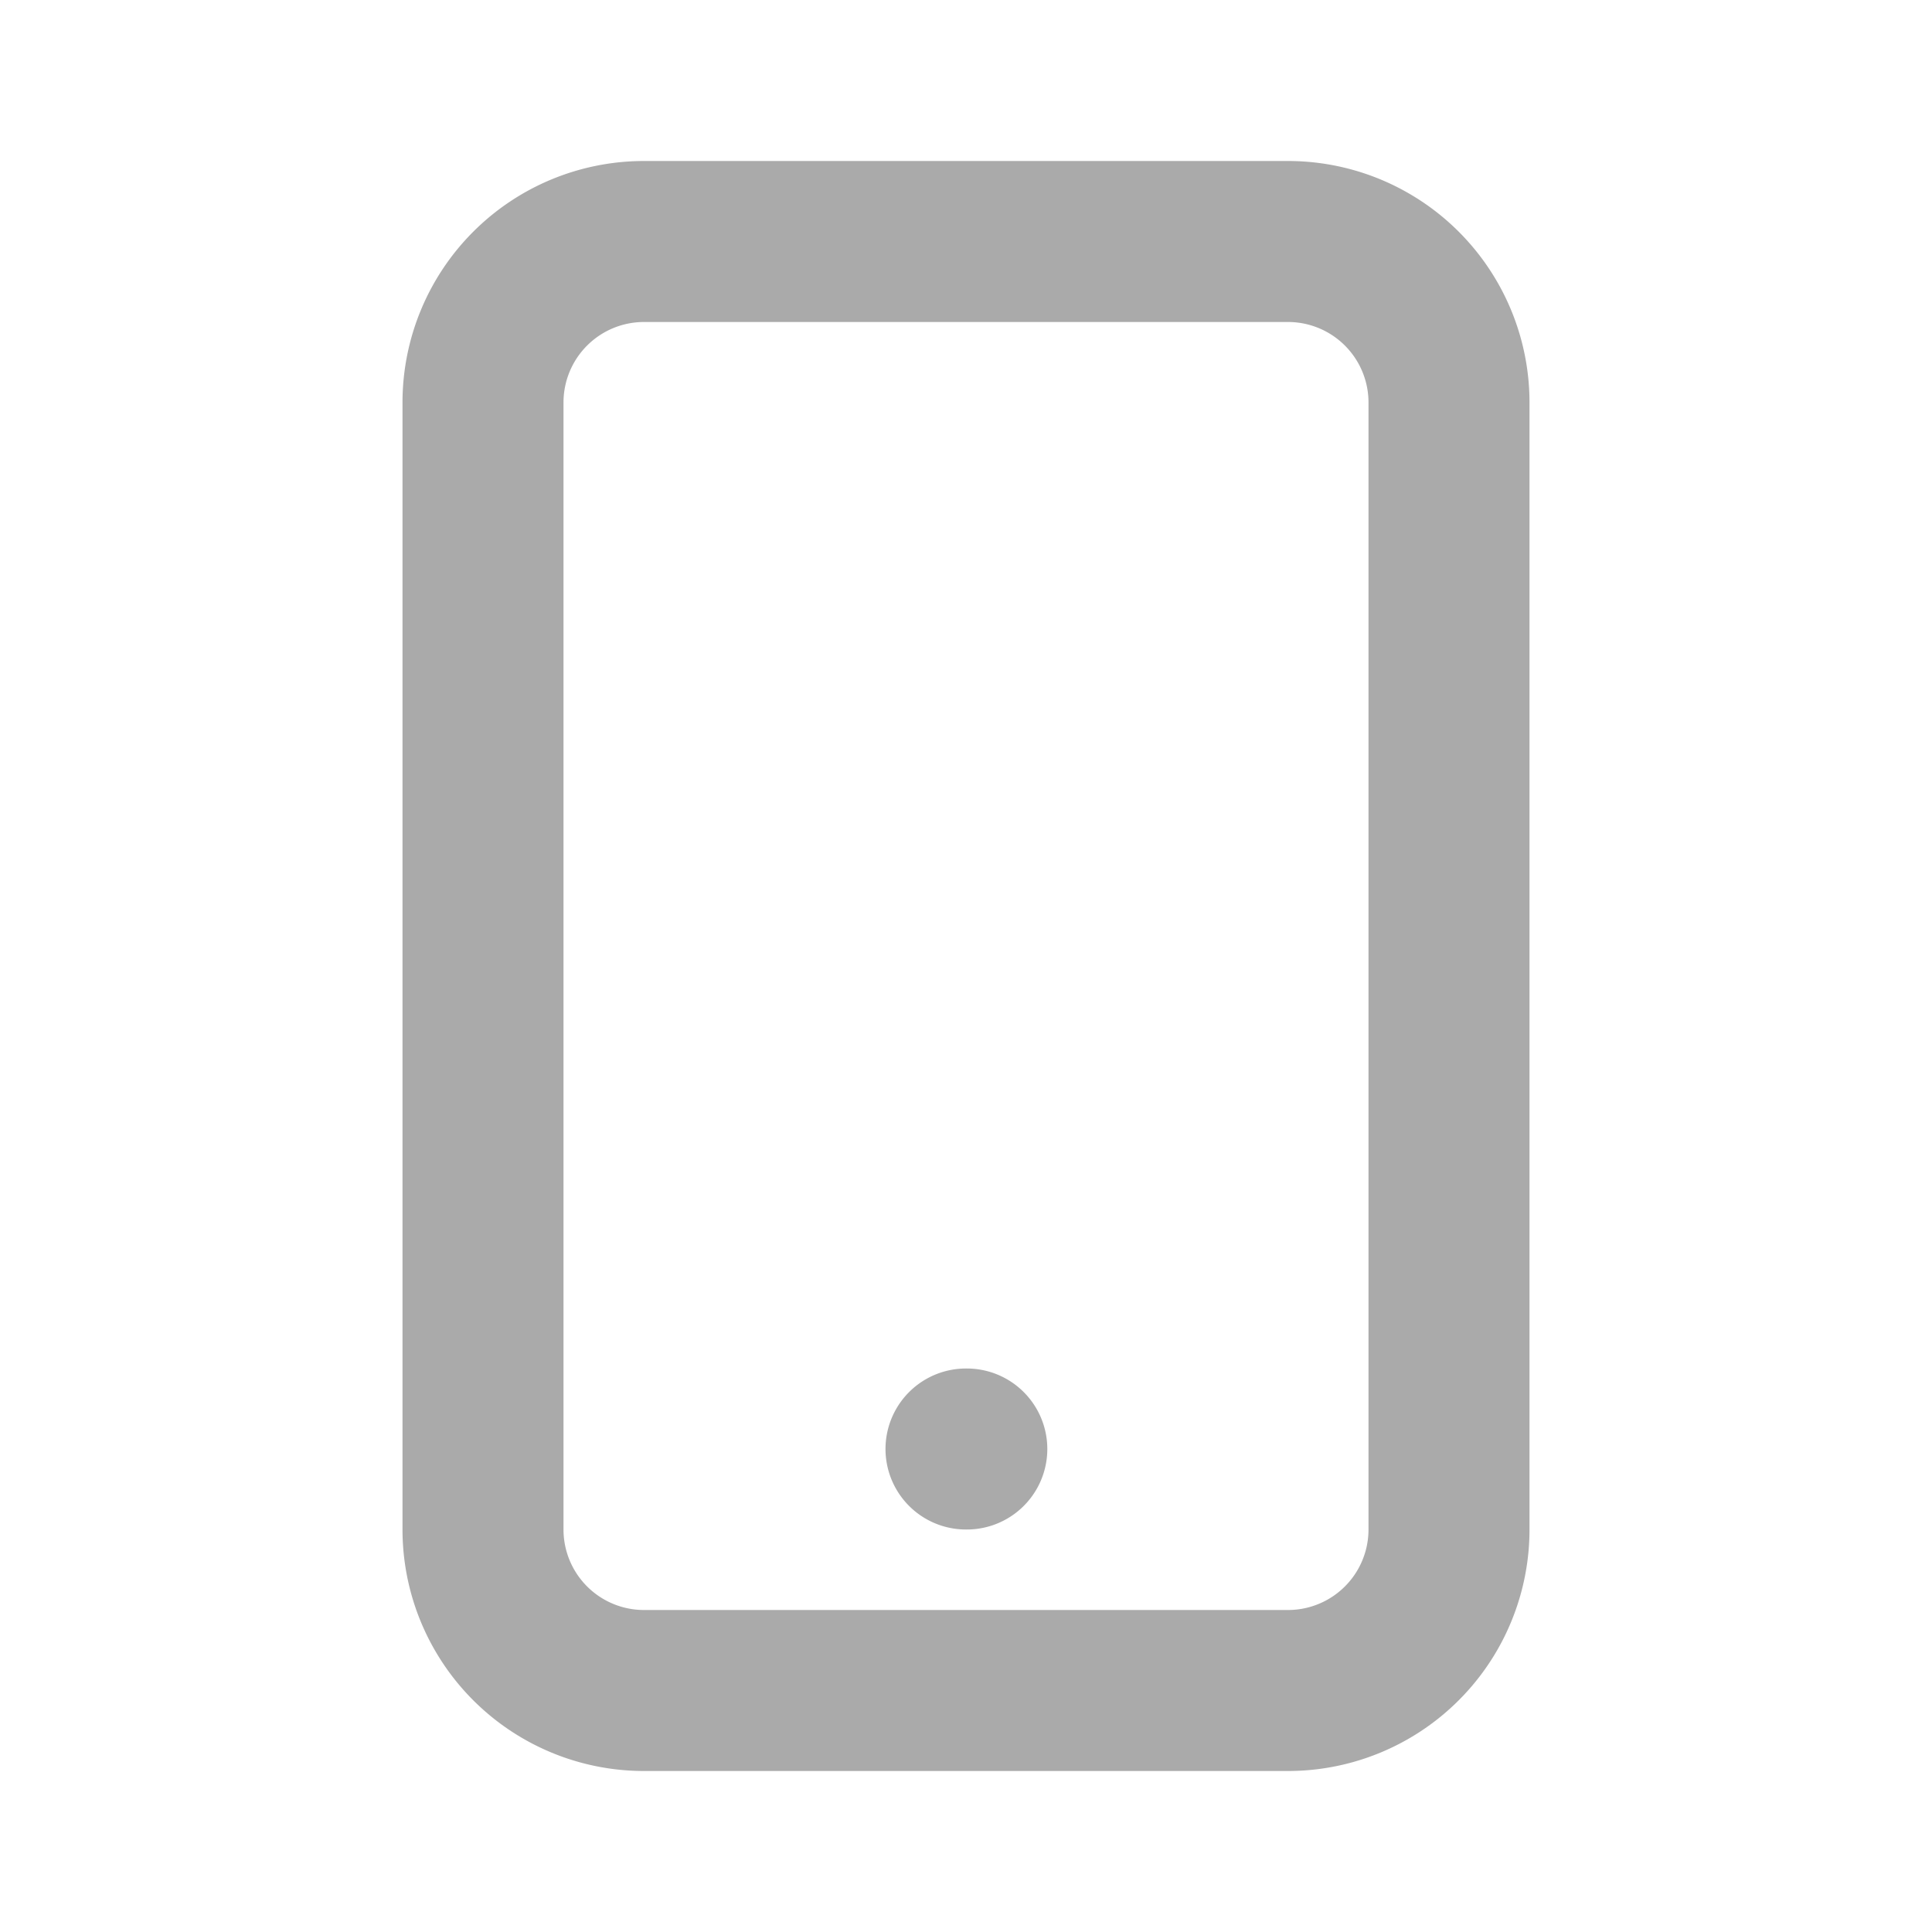 <svg xmlns='http://www.w3.org/2000/svg' width="24" height="24" viewBox='0 0 24 24' stroke='#aaa'><path stroke-linecap='round' stroke-linejoin='round' stroke-width='2' fill='none' d='M12 18h.01M8 21h8a2 2 0 0 0 2-2V5a2 2 0 0 0-2-2H8a2 2 0 0 0-2 2v14a2 2 0 0 0 2 2Z'/></svg>